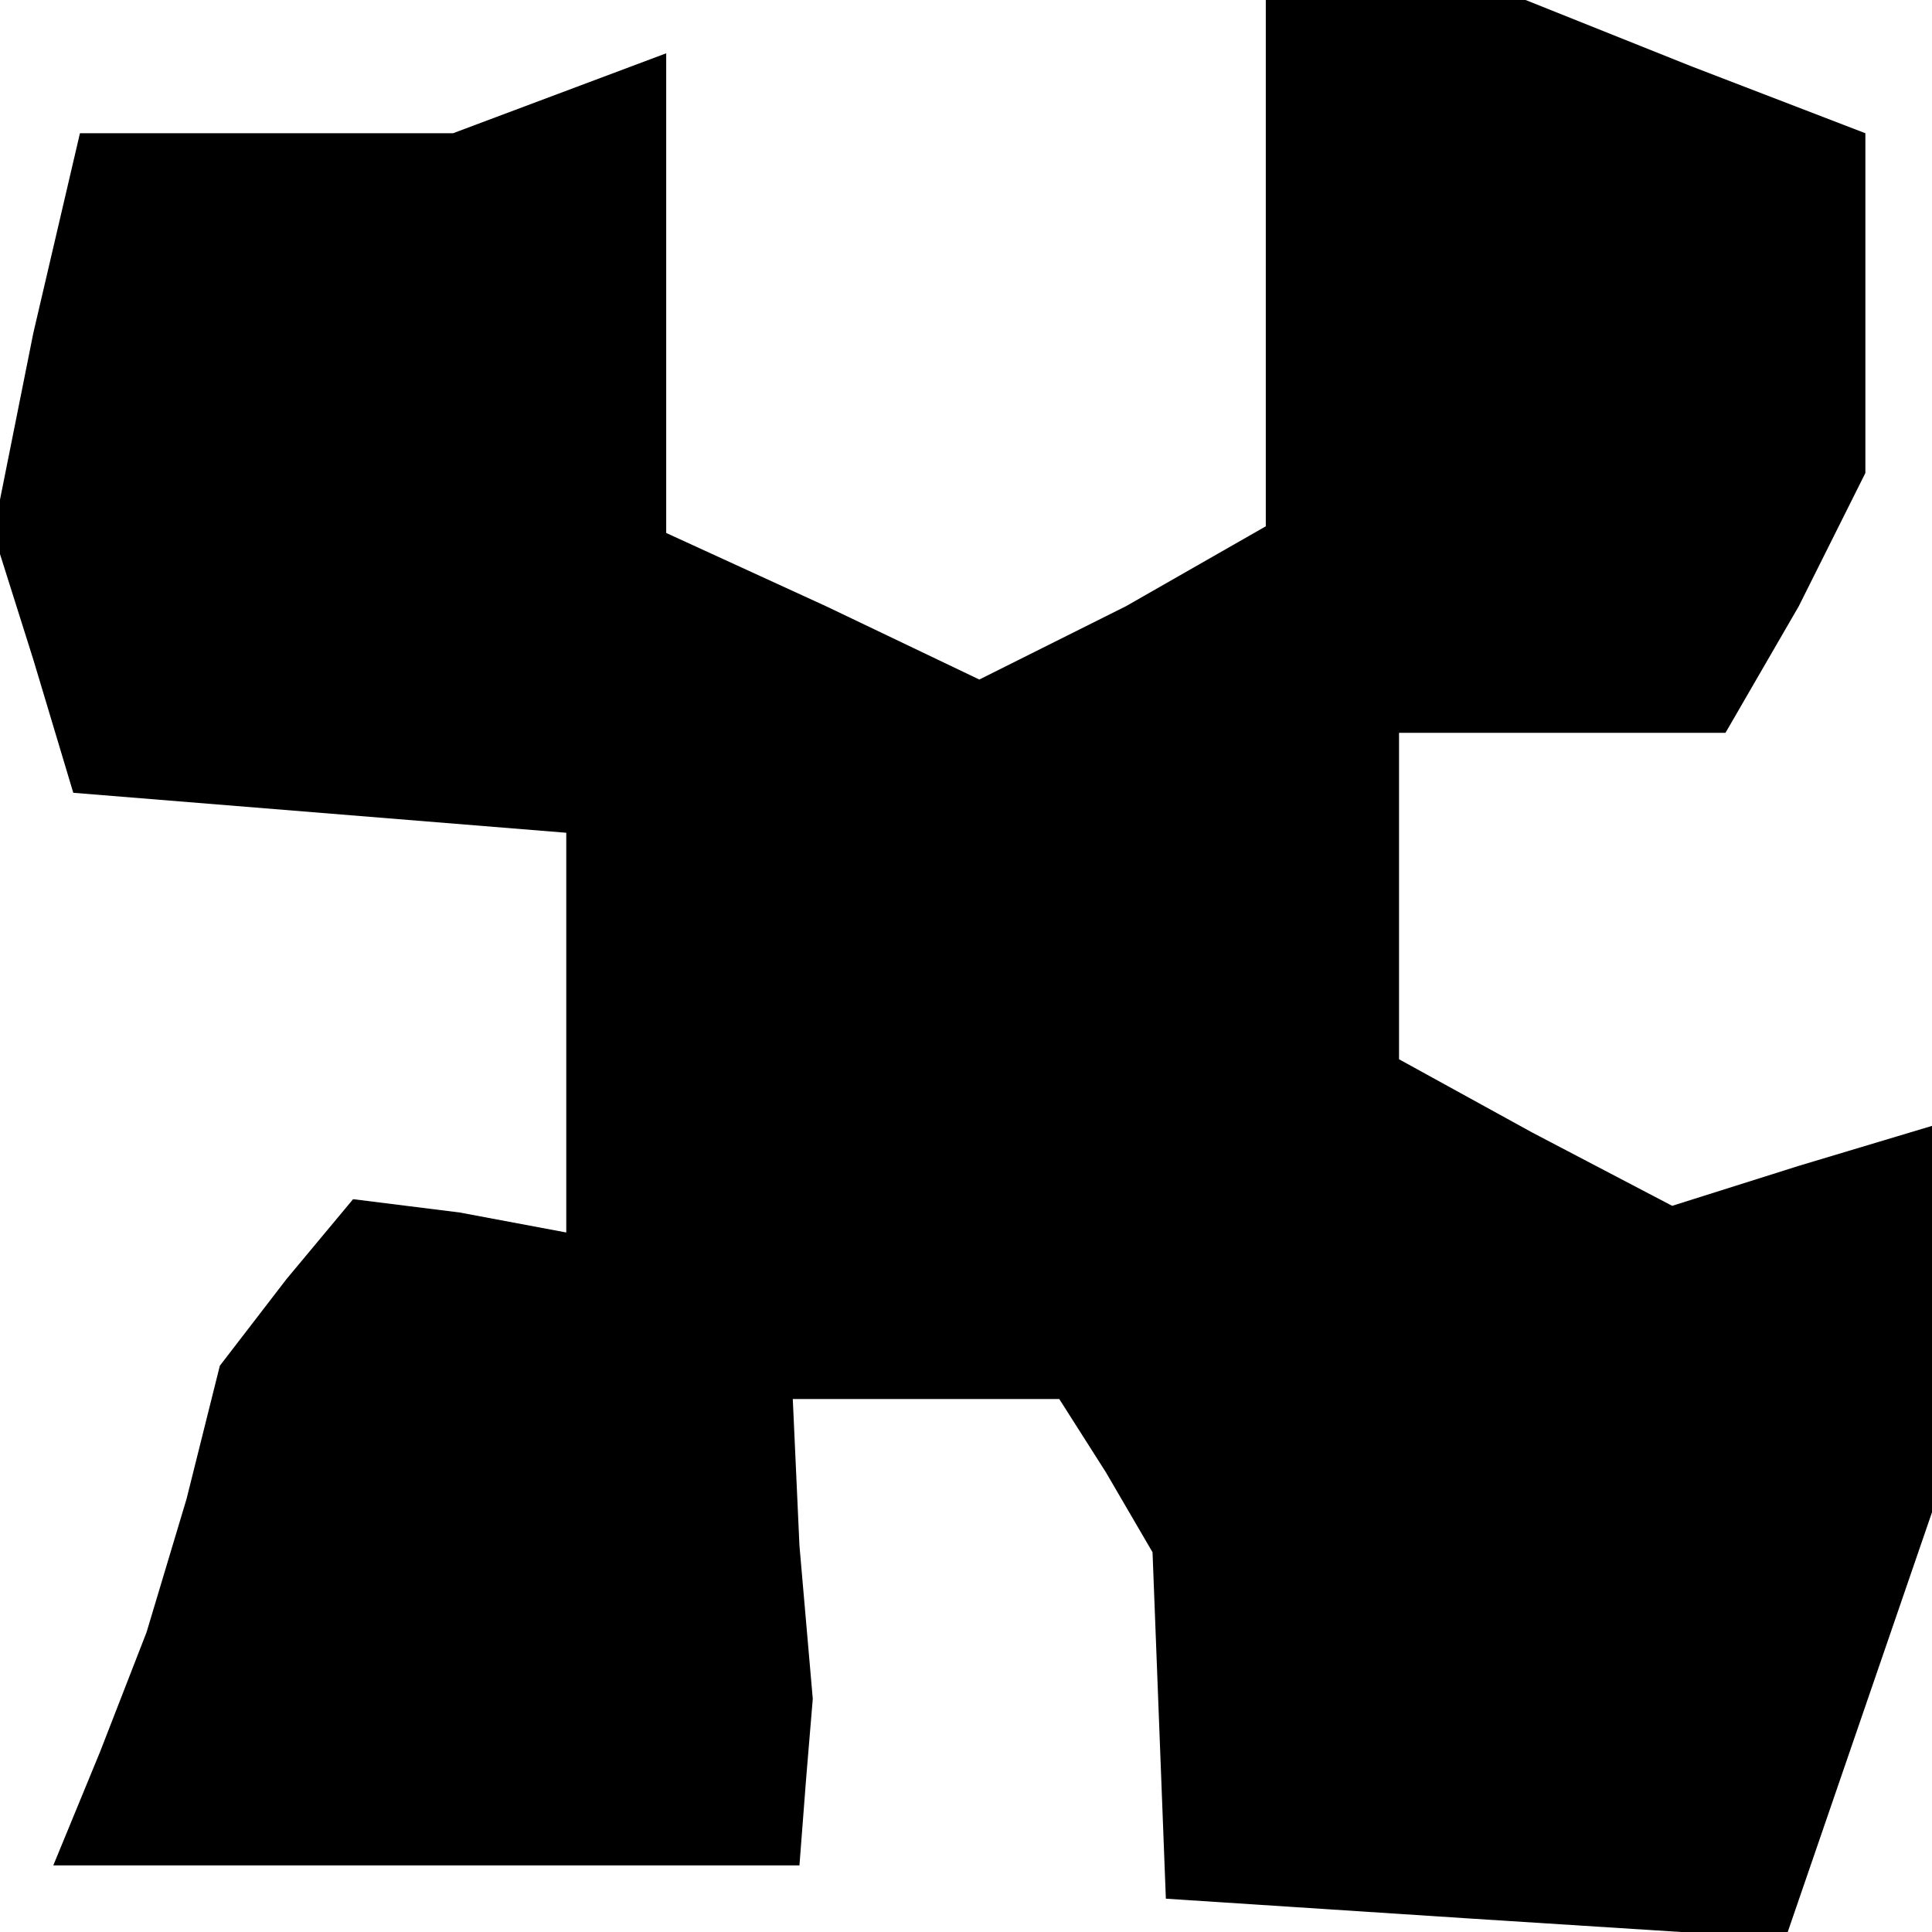 <?xml version="1.0" standalone="no"?>
<!DOCTYPE svg PUBLIC "-//W3C//DTD SVG 20010904//EN"
 "http://www.w3.org/TR/2001/REC-SVG-20010904/DTD/svg10.dtd">
<svg version="1.0" xmlns="http://www.w3.org/2000/svg"
 width="29pt" height="29pt" viewBox="0 0 29 29"
 preserveAspectRatio="xMidYMid meet">
<g transform="translate(0,29) scale(0.1,-0.1)"
fill="#000000" stroke="none">
<path d="M190 250 l0 -39 -21 -12 -22 -11 -23 11 -24 11 0 36 0 36 -16 -6 -16
-6 -28 0 -28 0 -7 -30 -6 -30 6 -19 6 -20 37 -3 37 -3 0 -30 0 -30 -16 3 -16
2 -10 -12 -10 -13 -5 -20 -6 -20 -7 -18 -7 -17 56 0 56 0 1 13 1 12 -2 23 -1
22 20 0 20 0 7 -11 7 -12 1 -26 1 -26 46 -3 47 -3 11 32 11 32 0 29 0 29 -20
-6 -19 -6 -21 11 -20 11 0 24 0 25 25 0 24 0 11 19 10 20 0 26 0 25 -26 10
-25 10 -20 0 -19 0 0 -40z"/>
</g>
</svg>
